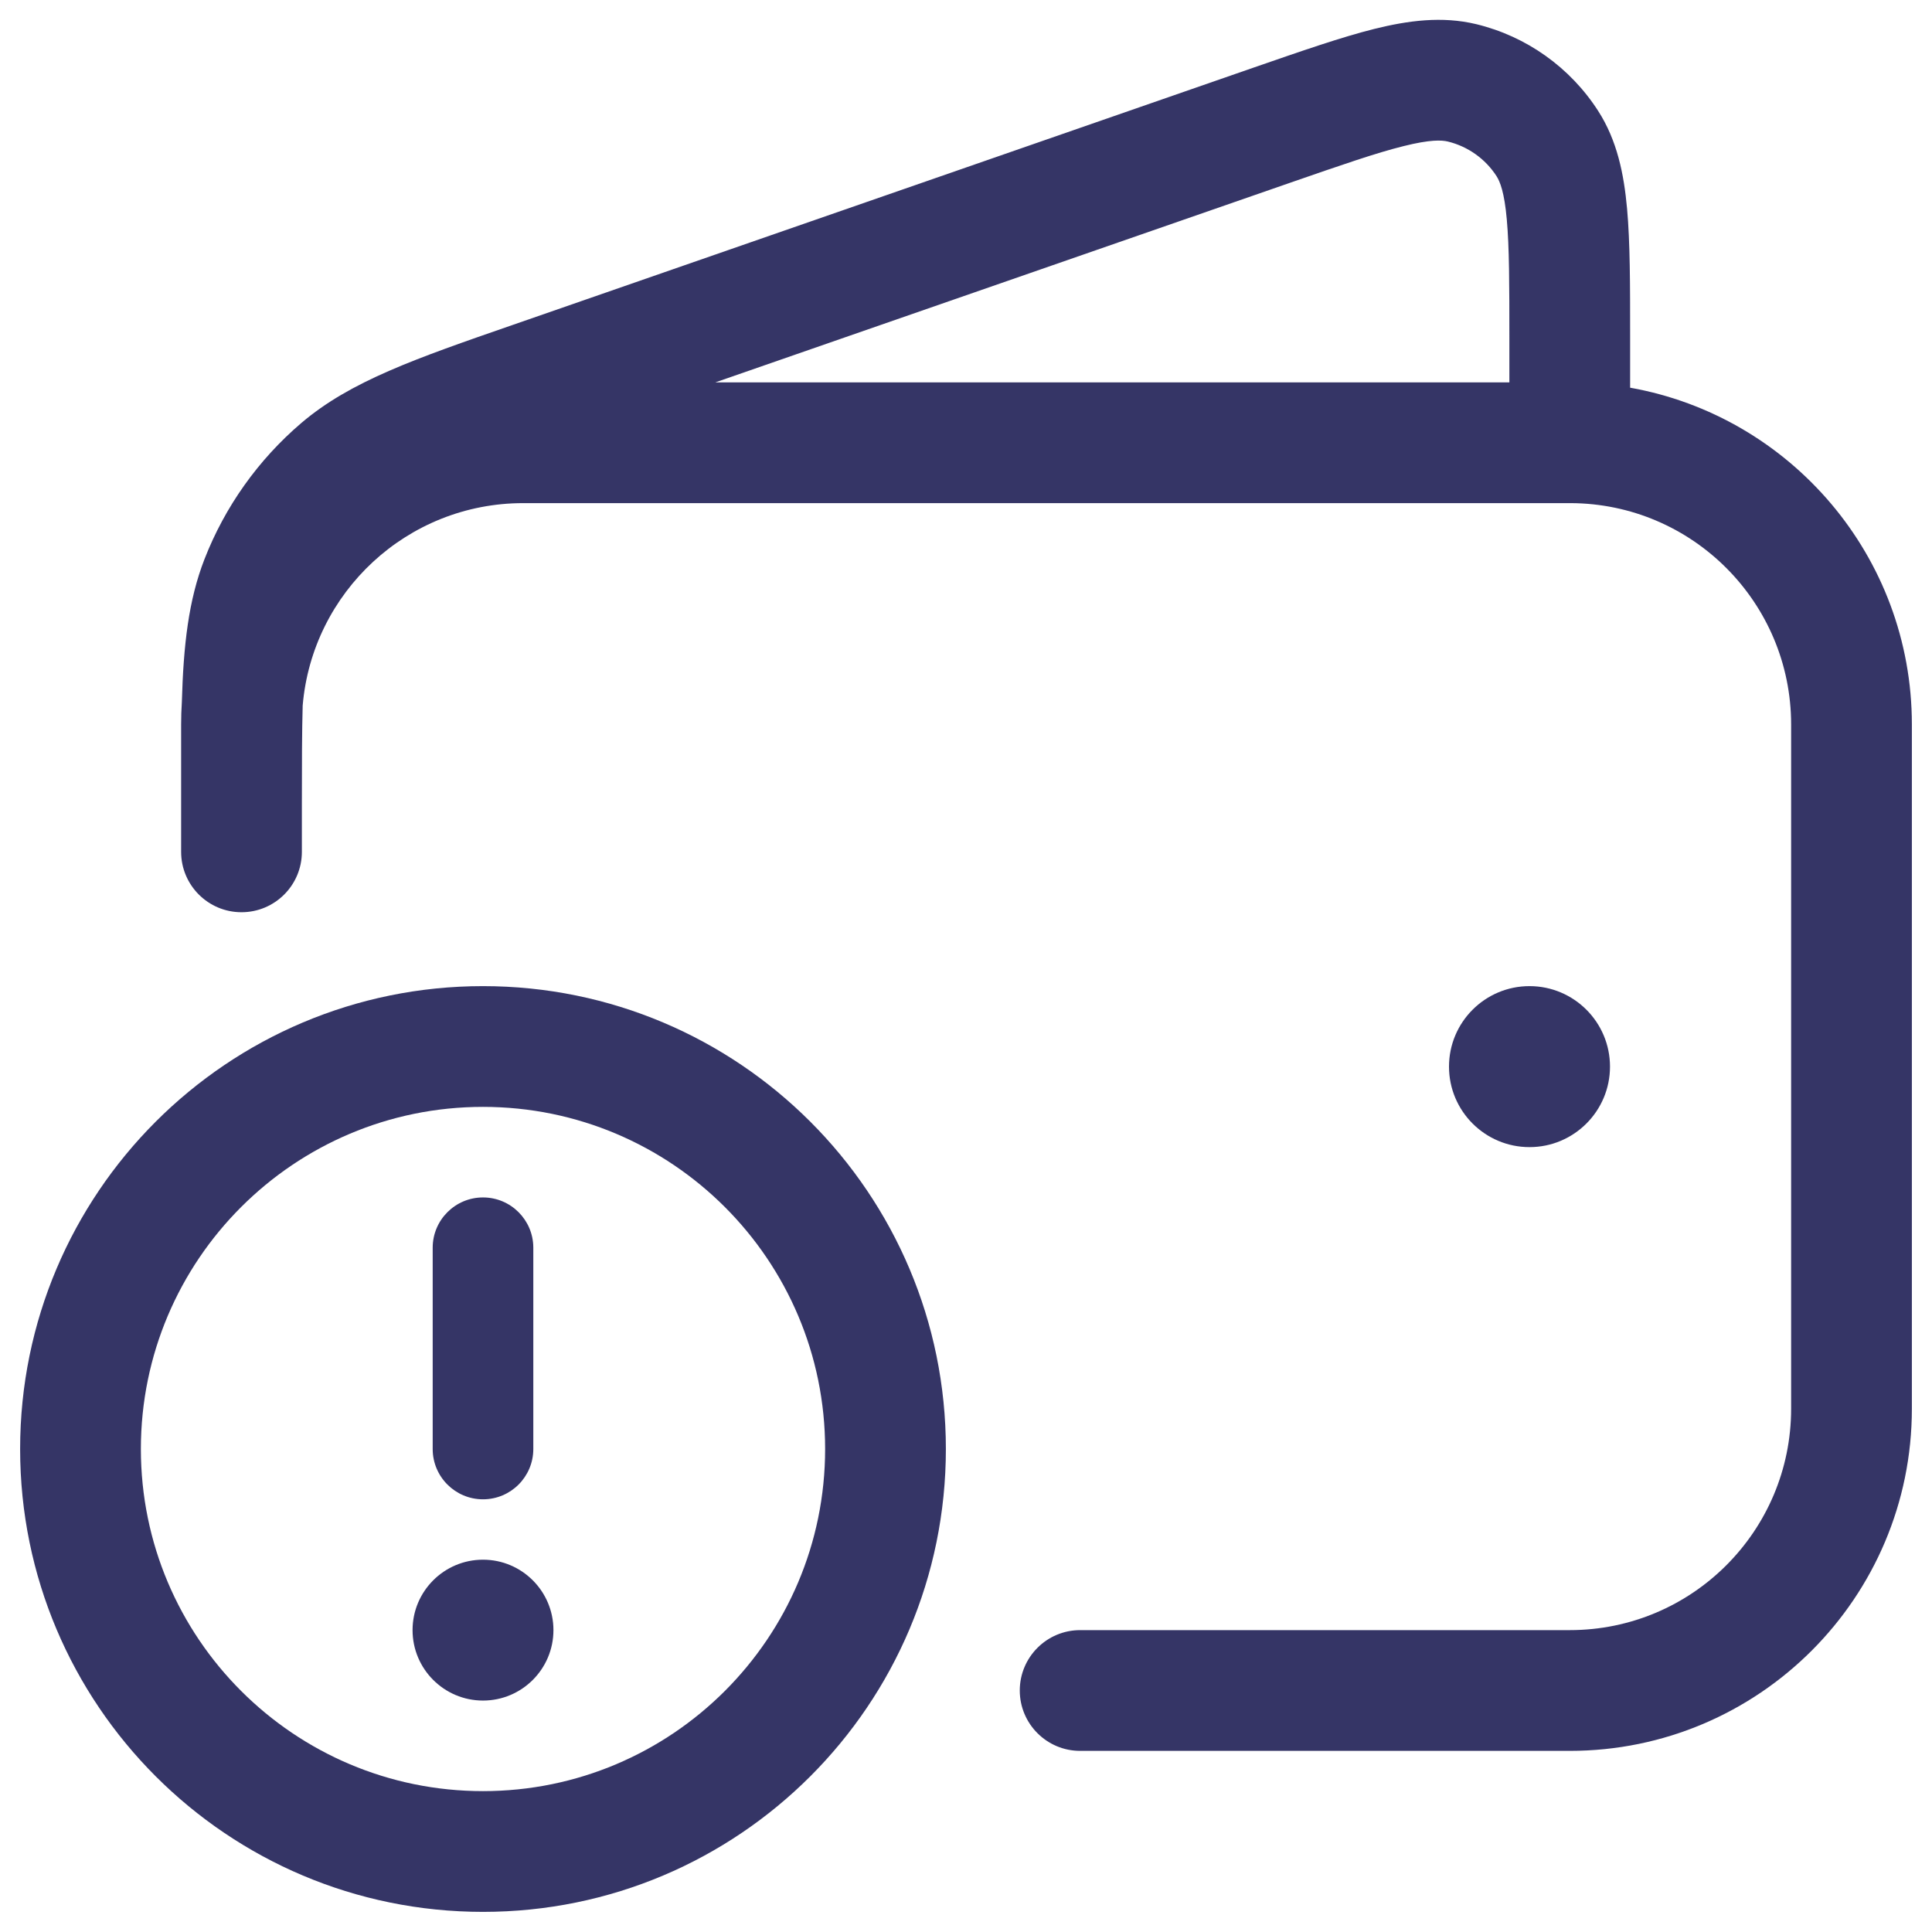 <svg width="24" height="24" viewBox="0 0 24 24" fill="none" xmlns="http://www.w3.org/2000/svg">
<g clip-path="url(#clip0_9001_297684)">
<path fill-rule="evenodd" clip-rule="evenodd" d="M3.75 9.983L3.75 9.987V10.582C3.75 10.996 3.414 11.332 3 11.332C2.586 11.332 2.25 10.996 2.25 10.582V9C2.25 8.906 2.253 8.813 2.259 8.721C2.279 8.013 2.342 7.456 2.539 6.949C2.794 6.293 3.209 5.71 3.745 5.253C4.354 4.735 5.158 4.456 6.37 4.036L15.569 0.841C16.167 0.634 16.664 0.461 17.073 0.359C17.492 0.255 17.914 0.198 18.338 0.3C18.962 0.451 19.505 0.837 19.853 1.378C20.089 1.745 20.173 2.162 20.212 2.592C20.25 3.012 20.25 3.538 20.25 4.171V4.816C22.239 5.17 23.75 6.909 23.75 9V17.5C23.75 19.847 21.847 21.75 19.5 21.75H13.418C13.004 21.75 12.668 21.414 12.668 21C12.668 20.586 13.004 20.25 13.418 20.25H19.5C21.019 20.25 22.25 19.019 22.25 17.5V9C22.25 7.485 21.024 6.255 19.51 6.25L19.5 6.25L19.489 6.25H6.5C5.06 6.25 3.879 7.356 3.76 8.765C3.751 9.086 3.75 9.481 3.75 9.983ZM17.436 1.815C17.1 1.898 16.668 2.048 16.027 2.27L8.886 4.75H18.75V4.207C18.75 3.529 18.749 3.071 18.718 2.727C18.688 2.386 18.633 2.255 18.591 2.189C18.452 1.973 18.235 1.819 17.985 1.758C17.909 1.74 17.767 1.732 17.436 1.815Z" fill="#353566"/>
<path d="M19 12.25C18.448 12.25 18 12.698 18 13.25C18 13.802 18.448 14.25 19 14.25C19.552 14.25 20 13.802 20 13.25C20 12.698 19.552 12.25 19 12.25Z" fill="#353566"/>
<path d="M5.125 20.25C5.125 19.767 5.517 19.375 6 19.375C6.483 19.375 6.875 19.767 6.875 20.25C6.875 20.733 6.483 21.125 6 21.125C5.517 21.125 5.125 20.733 5.125 20.25Z" fill="#353566"/>
<path d="M5.375 15.5V18C5.375 18.345 5.655 18.625 6 18.625C6.345 18.625 6.625 18.345 6.625 18V15.5C6.625 15.155 6.345 14.875 6 14.875C5.655 14.875 5.375 15.155 5.375 15.5Z" fill="#353566"/>
<path fill-rule="evenodd" clip-rule="evenodd" d="M6 12.25C2.824 12.25 0.25 14.824 0.25 18C0.25 21.176 2.824 23.75 6 23.75C9.176 23.75 11.75 21.176 11.75 18C11.75 14.824 9.176 12.25 6 12.25ZM1.75 18C1.75 15.653 3.653 13.75 6 13.75C8.347 13.75 10.25 15.653 10.25 18C10.25 20.347 8.347 22.25 6 22.25C3.653 22.25 1.75 20.347 1.75 18Z" fill="#353566"/>
</g>
<defs>
<clipPath id="clip0_9001_297684">
<rect width="24" height="24" fill="white"/>
</clipPath>
</defs>
</svg>
